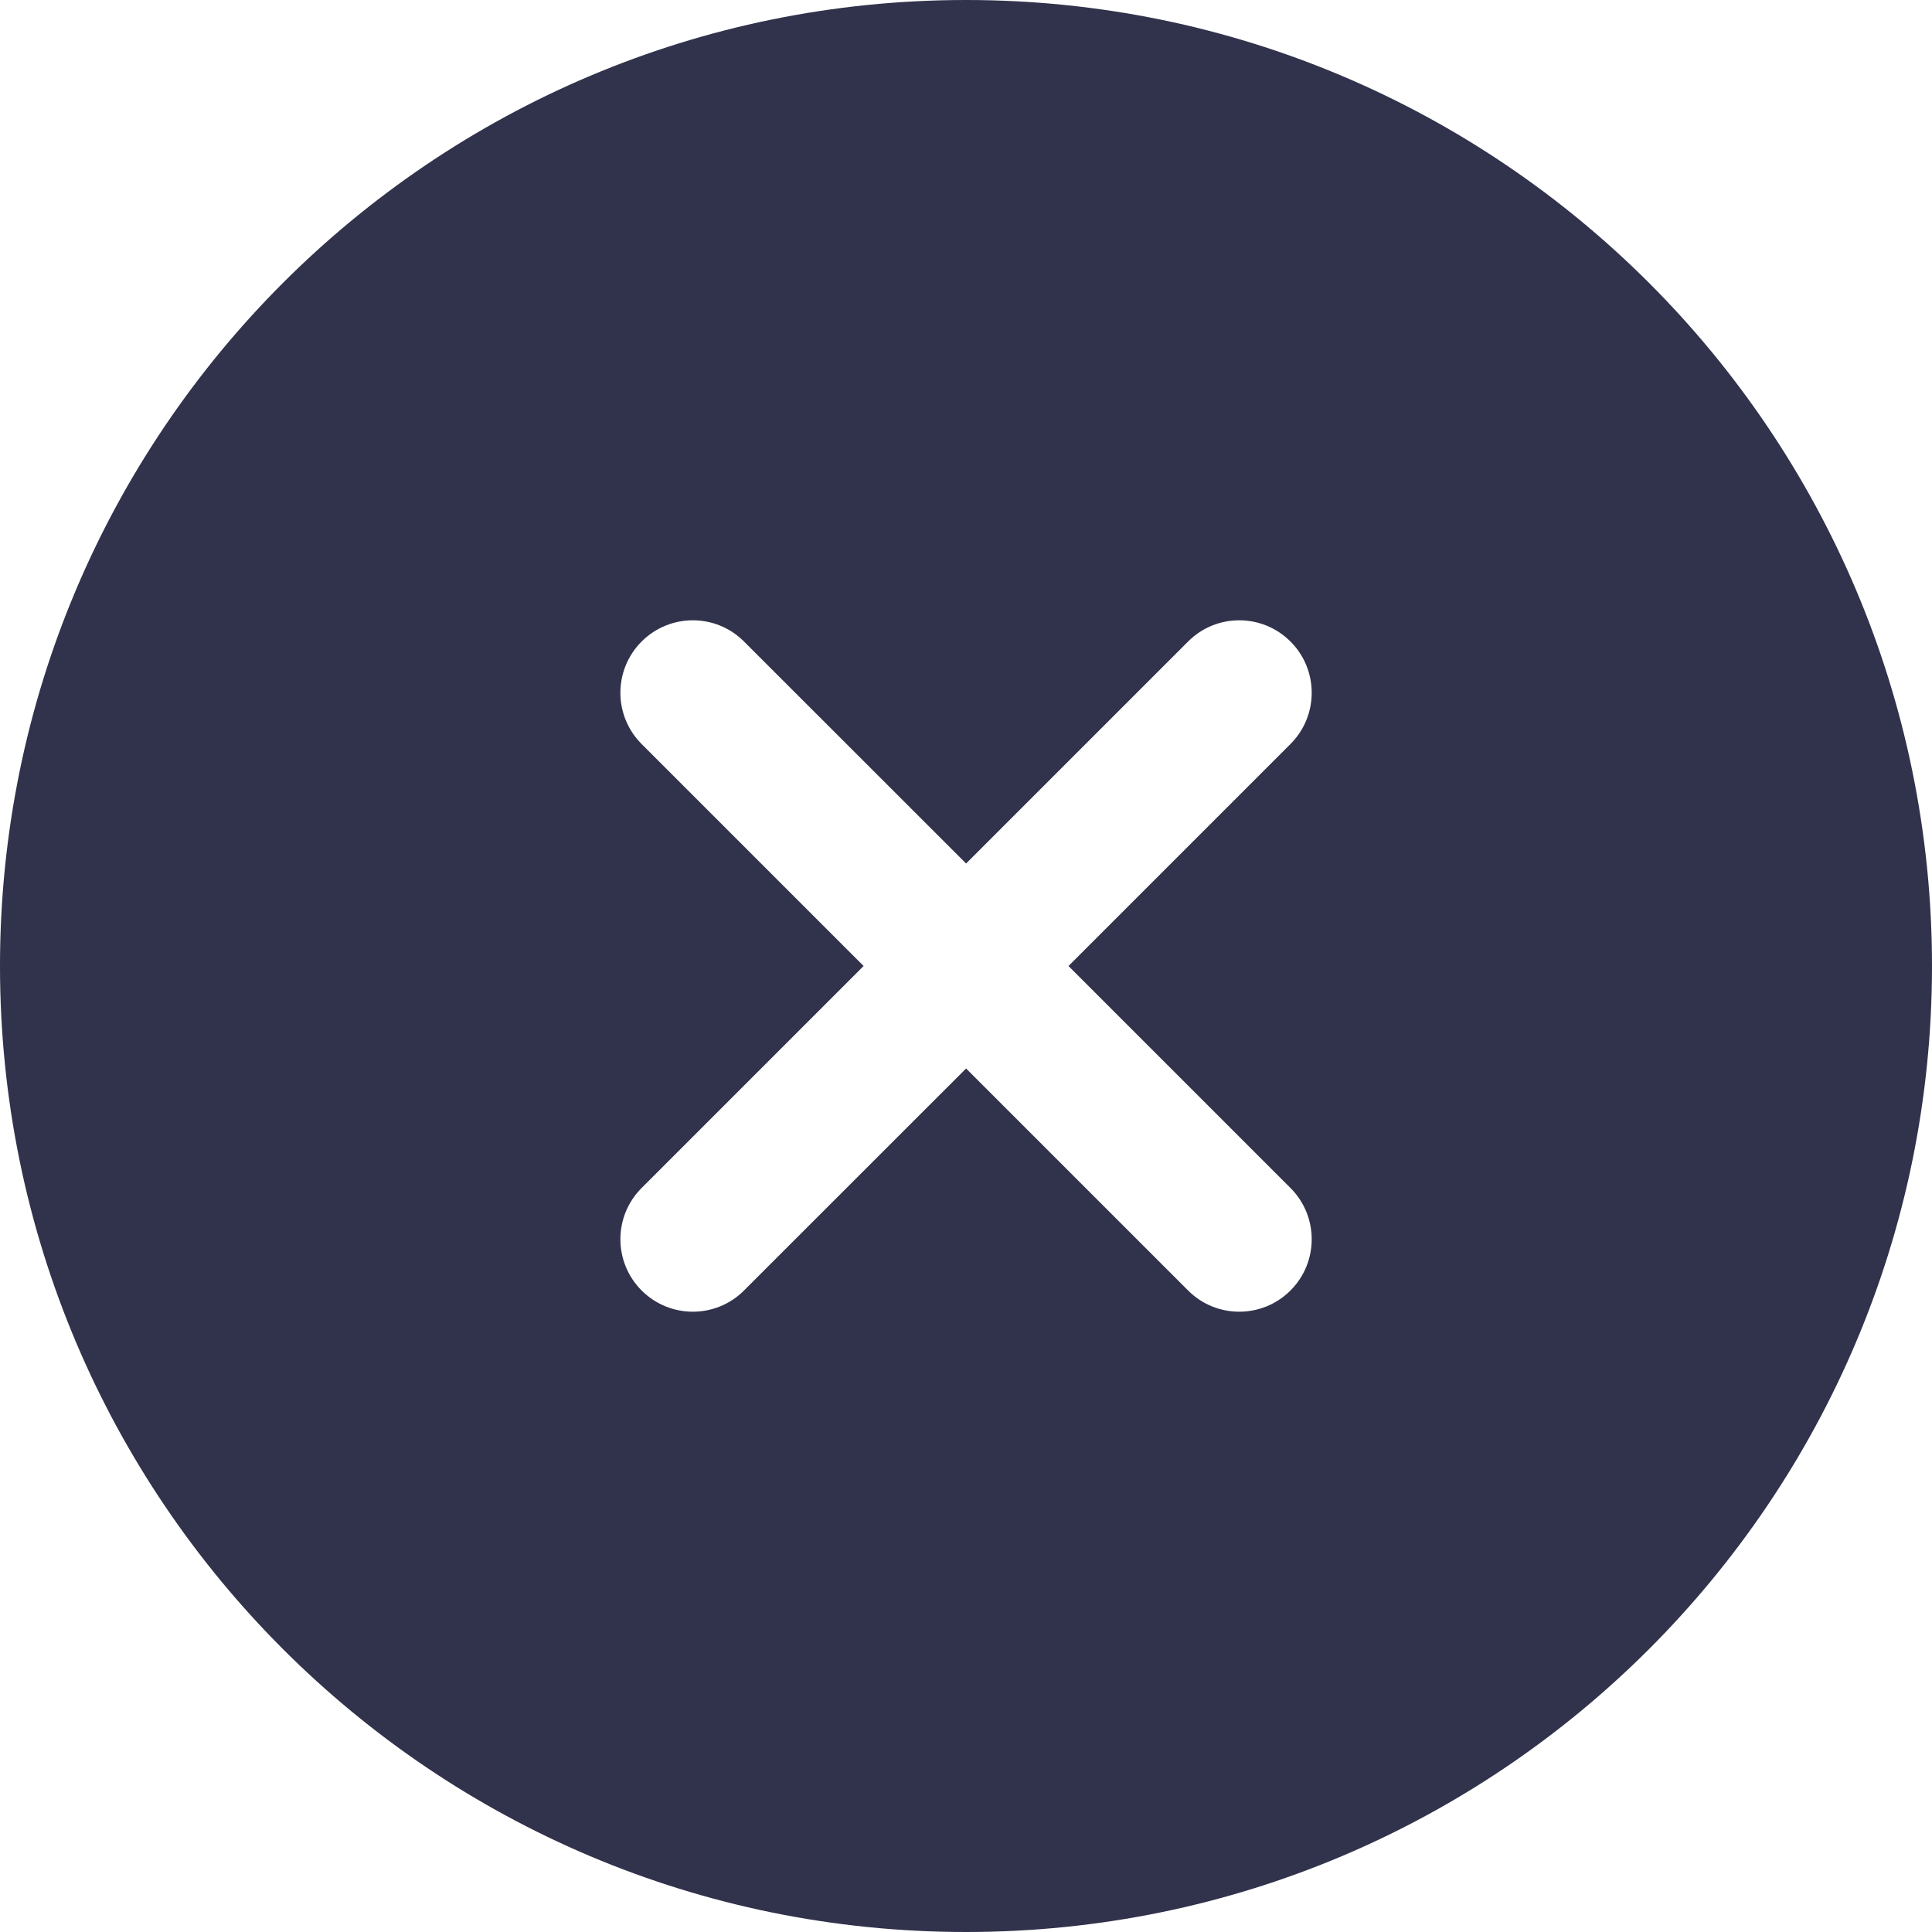 <svg width="20" height="20" viewBox="0 0 20 20" fill="none" xmlns="http://www.w3.org/2000/svg">
<path fill-rule="evenodd" clip-rule="evenodd" d="M20 10C20 15.523 15.523 20 10 20C4.477 20 0 15.523 0 10C0 4.477 4.477 0 10 0C15.523 0 20 4.477 20 10ZM7.702 6.641C7.41 6.348 6.935 6.348 6.642 6.641C6.349 6.934 6.349 7.409 6.642 7.702L8.94 10L6.642 12.298C6.349 12.591 6.349 13.066 6.642 13.359C6.935 13.652 7.41 13.652 7.702 13.359L10.001 11.061L12.299 13.359C12.591 13.652 13.066 13.652 13.359 13.359C13.652 13.066 13.652 12.591 13.359 12.298L11.061 10L13.359 7.702C13.652 7.409 13.652 6.934 13.359 6.641C13.066 6.348 12.591 6.348 12.299 6.641L10.001 8.939L7.702 6.641Z" fill="#31324B"/>
</svg>
